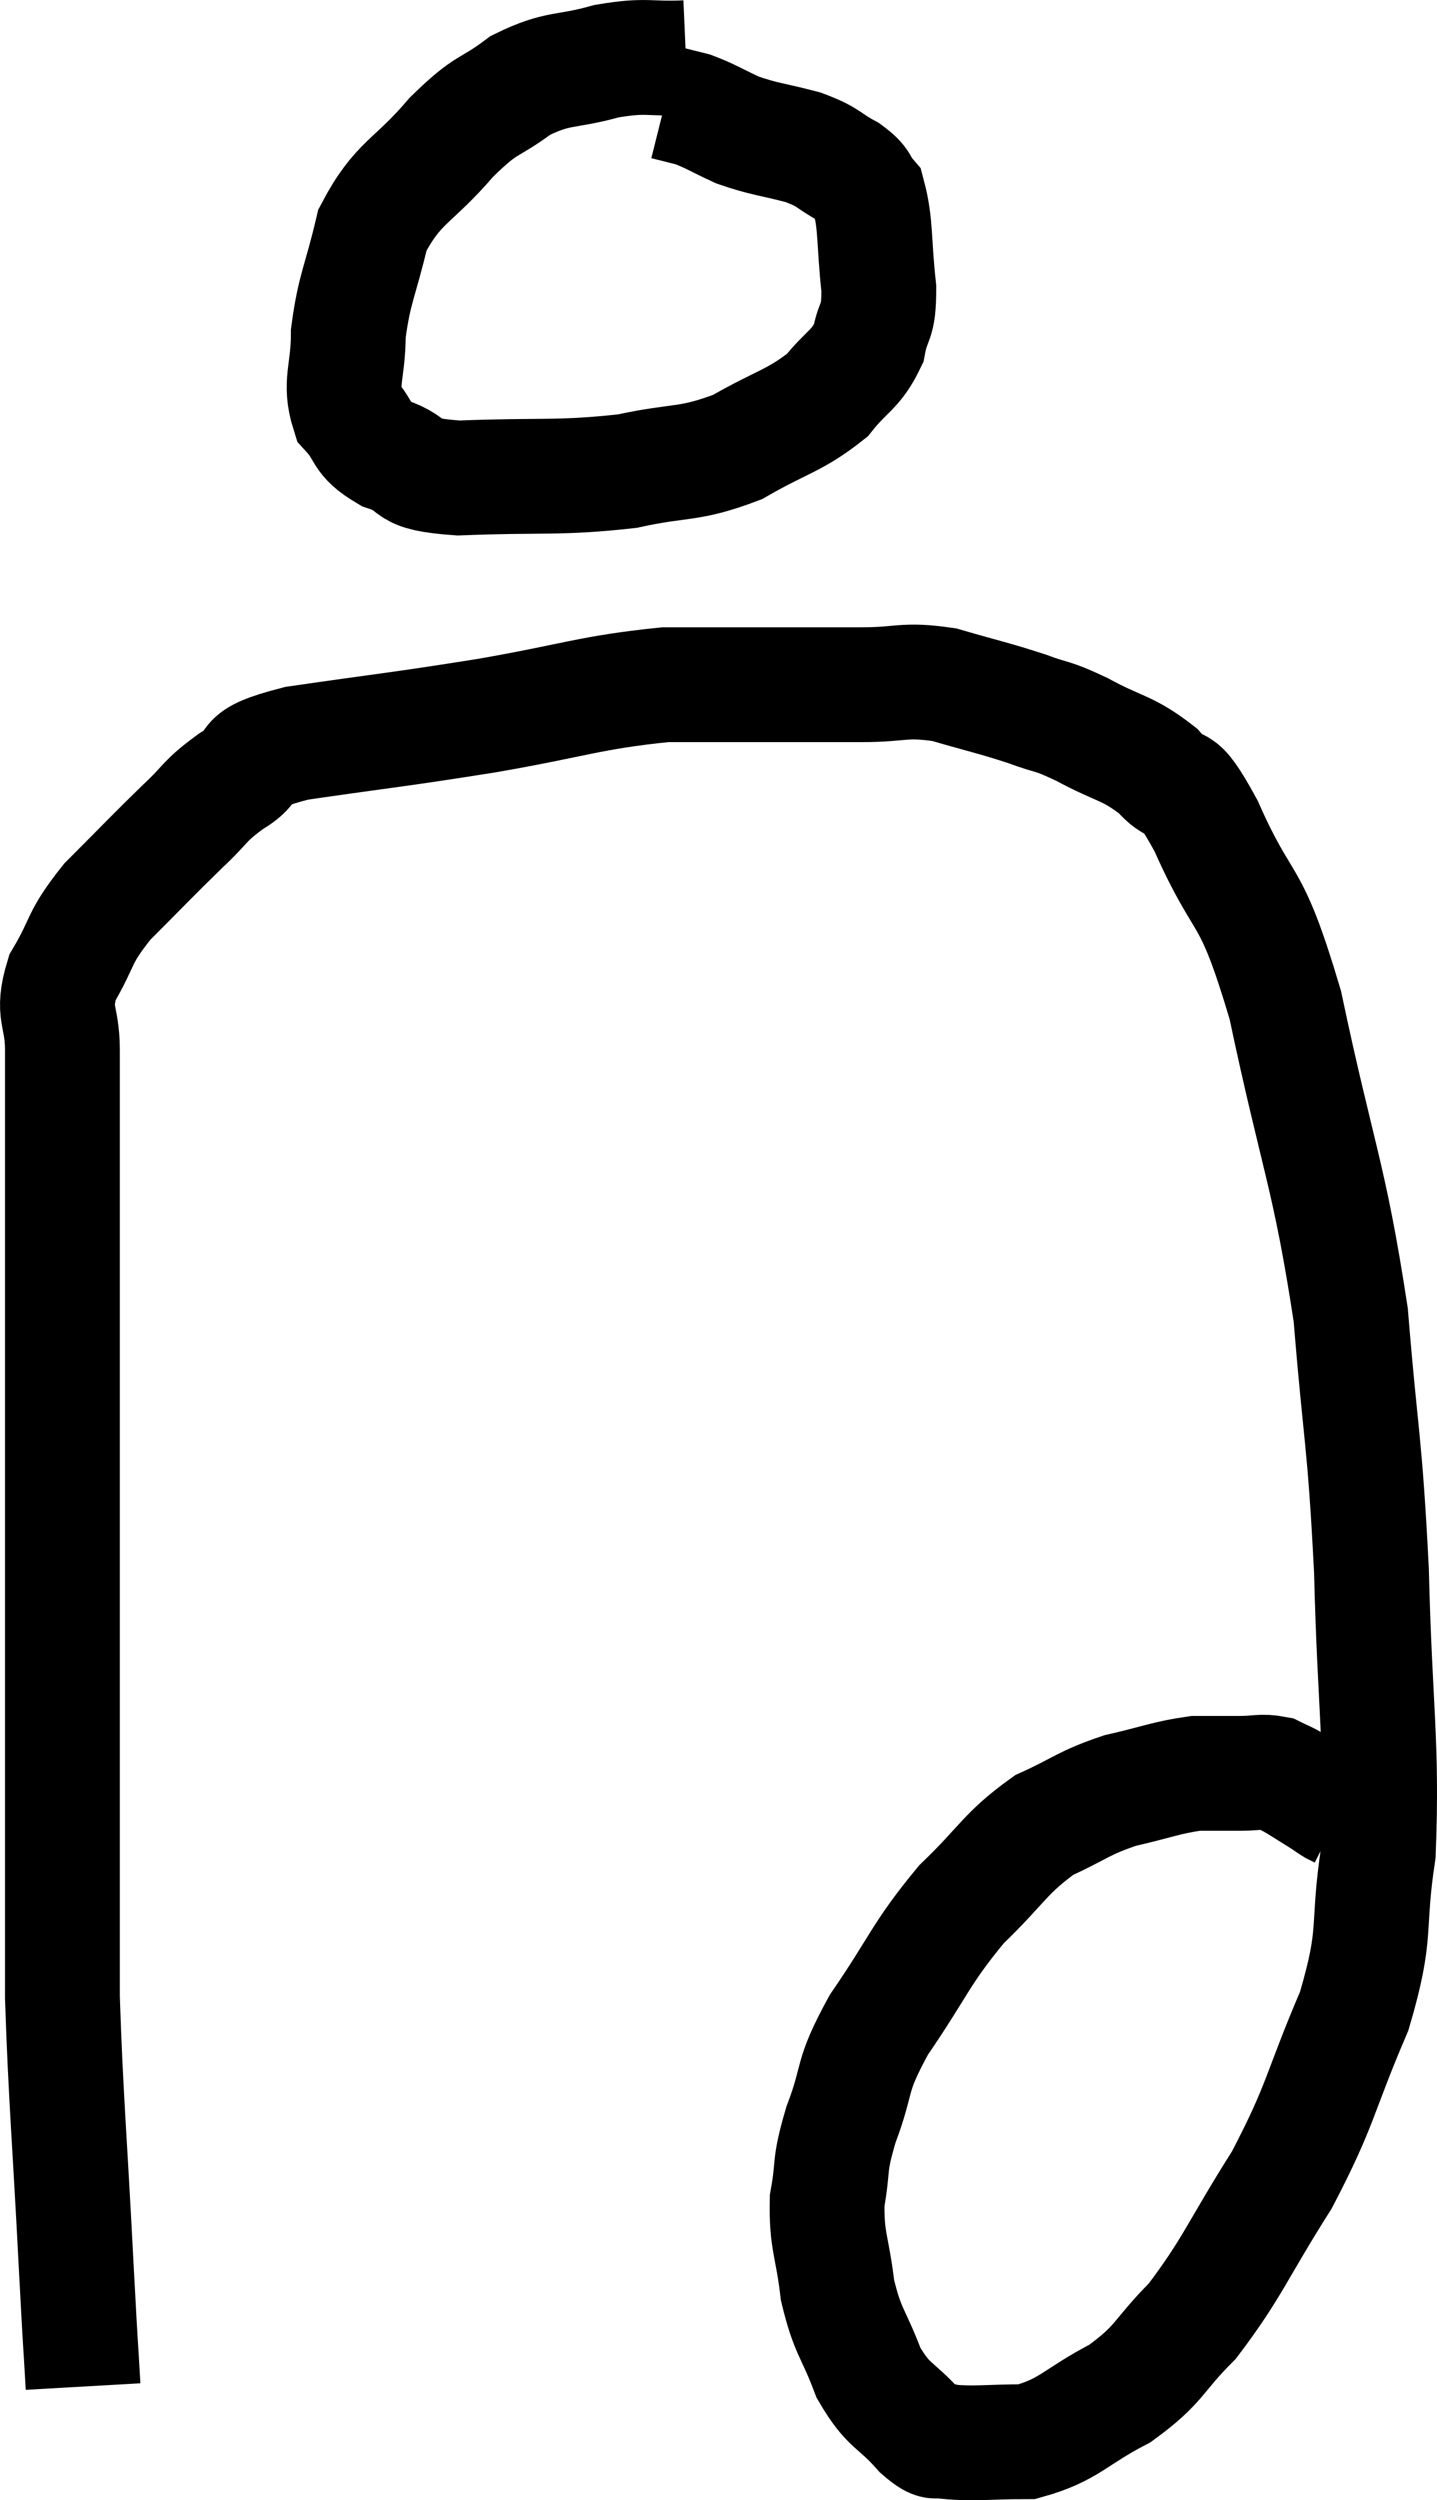 <svg xmlns="http://www.w3.org/2000/svg" viewBox="11.213 2.055 25.029 43.545" width="25.029" height="43.545"><path d="M 12.66 43.62 C 12.6 42.57, 12.63 43.215, 12.54 41.52 C 12.42 39.18, 12.36 38.625, 12.3 36.84 C 12.3 35.61, 12.3 35.61, 12.3 34.38 C 12.3 33.15, 12.3 33, 12.3 31.92 C 12.3 30.99, 12.3 31.275, 12.3 30.06 C 12.3 28.56, 12.3 28.41, 12.3 27.06 C 12.3 25.86, 12.3 25.755, 12.3 24.66 C 12.3 23.67, 12.3 23.475, 12.3 22.68 C 12.3 22.08, 12.3 22.065, 12.3 21.48 C 12.3 20.91, 12.3 20.94, 12.3 20.34 C 12.3 19.71, 12.105 19.725, 12.3 19.08 C 12.69 18.42, 12.555 18.42, 13.08 17.76 C 13.74 17.1, 13.86 16.965, 14.4 16.44 C 14.82 16.05, 14.745 16.02, 15.24 15.66 C 15.81 15.33, 15.27 15.285, 16.38 15 C 18.03 14.76, 18.075 14.775, 19.68 14.52 C 21.24 14.25, 21.48 14.115, 22.8 13.98 C 23.88 13.98, 24.105 13.98, 24.96 13.98 C 25.59 13.98, 25.545 13.98, 26.22 13.98 C 26.94 13.98, 26.94 13.875, 27.66 13.98 C 28.38 14.19, 28.5 14.205, 29.1 14.4 C 29.58 14.58, 29.49 14.49, 30.06 14.76 C 30.72 15.12, 30.84 15.06, 31.38 15.48 C 31.8 15.96, 31.665 15.42, 32.22 16.44 C 32.91 18, 32.97 17.43, 33.6 19.56 C 34.17 22.26, 34.365 22.5, 34.74 24.96 C 34.92 27.18, 34.98 27.06, 35.1 29.4 C 35.16 31.86, 35.295 32.4, 35.22 34.32 C 35.01 35.7, 35.22 35.655, 34.8 37.08 C 34.17 38.55, 34.245 38.67, 33.54 40.02 C 32.76 41.25, 32.685 41.55, 31.98 42.48 C 31.35 43.11, 31.44 43.215, 30.72 43.74 C 29.91 44.16, 29.85 44.37, 29.1 44.58 C 28.41 44.58, 28.185 44.625, 27.72 44.58 C 27.48 44.49, 27.585 44.7, 27.24 44.4 C 26.79 43.89, 26.7 43.995, 26.34 43.38 C 26.07 42.66, 25.98 42.69, 25.8 41.94 C 25.71 41.16, 25.605 41.1, 25.62 40.38 C 25.74 39.72, 25.635 39.825, 25.86 39.06 C 26.19 38.19, 25.995 38.28, 26.52 37.32 C 27.24 36.27, 27.24 36.09, 27.96 35.22 C 28.68 34.53, 28.71 34.335, 29.4 33.84 C 30.06 33.54, 30.06 33.465, 30.72 33.24 C 31.38 33.09, 31.515 33.015, 32.04 32.94 C 32.43 32.94, 32.475 32.94, 32.82 32.94 C 33.12 32.94, 33.18 32.895, 33.42 32.94 C 33.6 33.03, 33.57 33, 33.78 33.12 C 34.02 33.27, 34.095 33.315, 34.26 33.42 C 34.35 33.48, 34.365 33.495, 34.44 33.54 L 34.56 33.6" fill="none" stroke="black" stroke-width="2"></path><path d="M 23.16 3.06 C 22.47 3.09, 22.5 3, 21.78 3.12 C 21.03 3.33, 20.955 3.21, 20.28 3.54 C 19.68 3.99, 19.725 3.81, 19.08 4.44 C 18.39 5.25, 18.15 5.205, 17.7 6.06 C 17.49 6.96, 17.385 7.065, 17.28 7.86 C 17.28 8.55, 17.115 8.715, 17.28 9.24 C 17.61 9.6, 17.46 9.675, 17.94 9.96 C 18.57 10.17, 18.15 10.305, 19.2 10.38 C 20.67 10.32, 20.925 10.395, 22.14 10.26 C 23.1 10.05, 23.19 10.17, 24.06 9.84 C 24.84 9.39, 25.05 9.39, 25.62 8.94 C 25.98 8.49, 26.115 8.505, 26.34 8.04 C 26.43 7.56, 26.52 7.725, 26.52 7.08 C 26.43 6.27, 26.475 5.97, 26.34 5.46 C 26.16 5.25, 26.265 5.25, 25.98 5.04 C 25.59 4.83, 25.68 4.8, 25.2 4.62 C 24.63 4.47, 24.54 4.485, 24.06 4.32 C 23.67 4.14, 23.595 4.08, 23.28 3.96 C 23.04 3.9, 22.92 3.87, 22.8 3.84 C 22.8 3.84, 22.8 3.84, 22.8 3.84 C 22.8 3.84, 22.8 3.84, 22.8 3.84 L 22.8 3.84" fill="none" stroke="black" stroke-width="2"></path></svg>